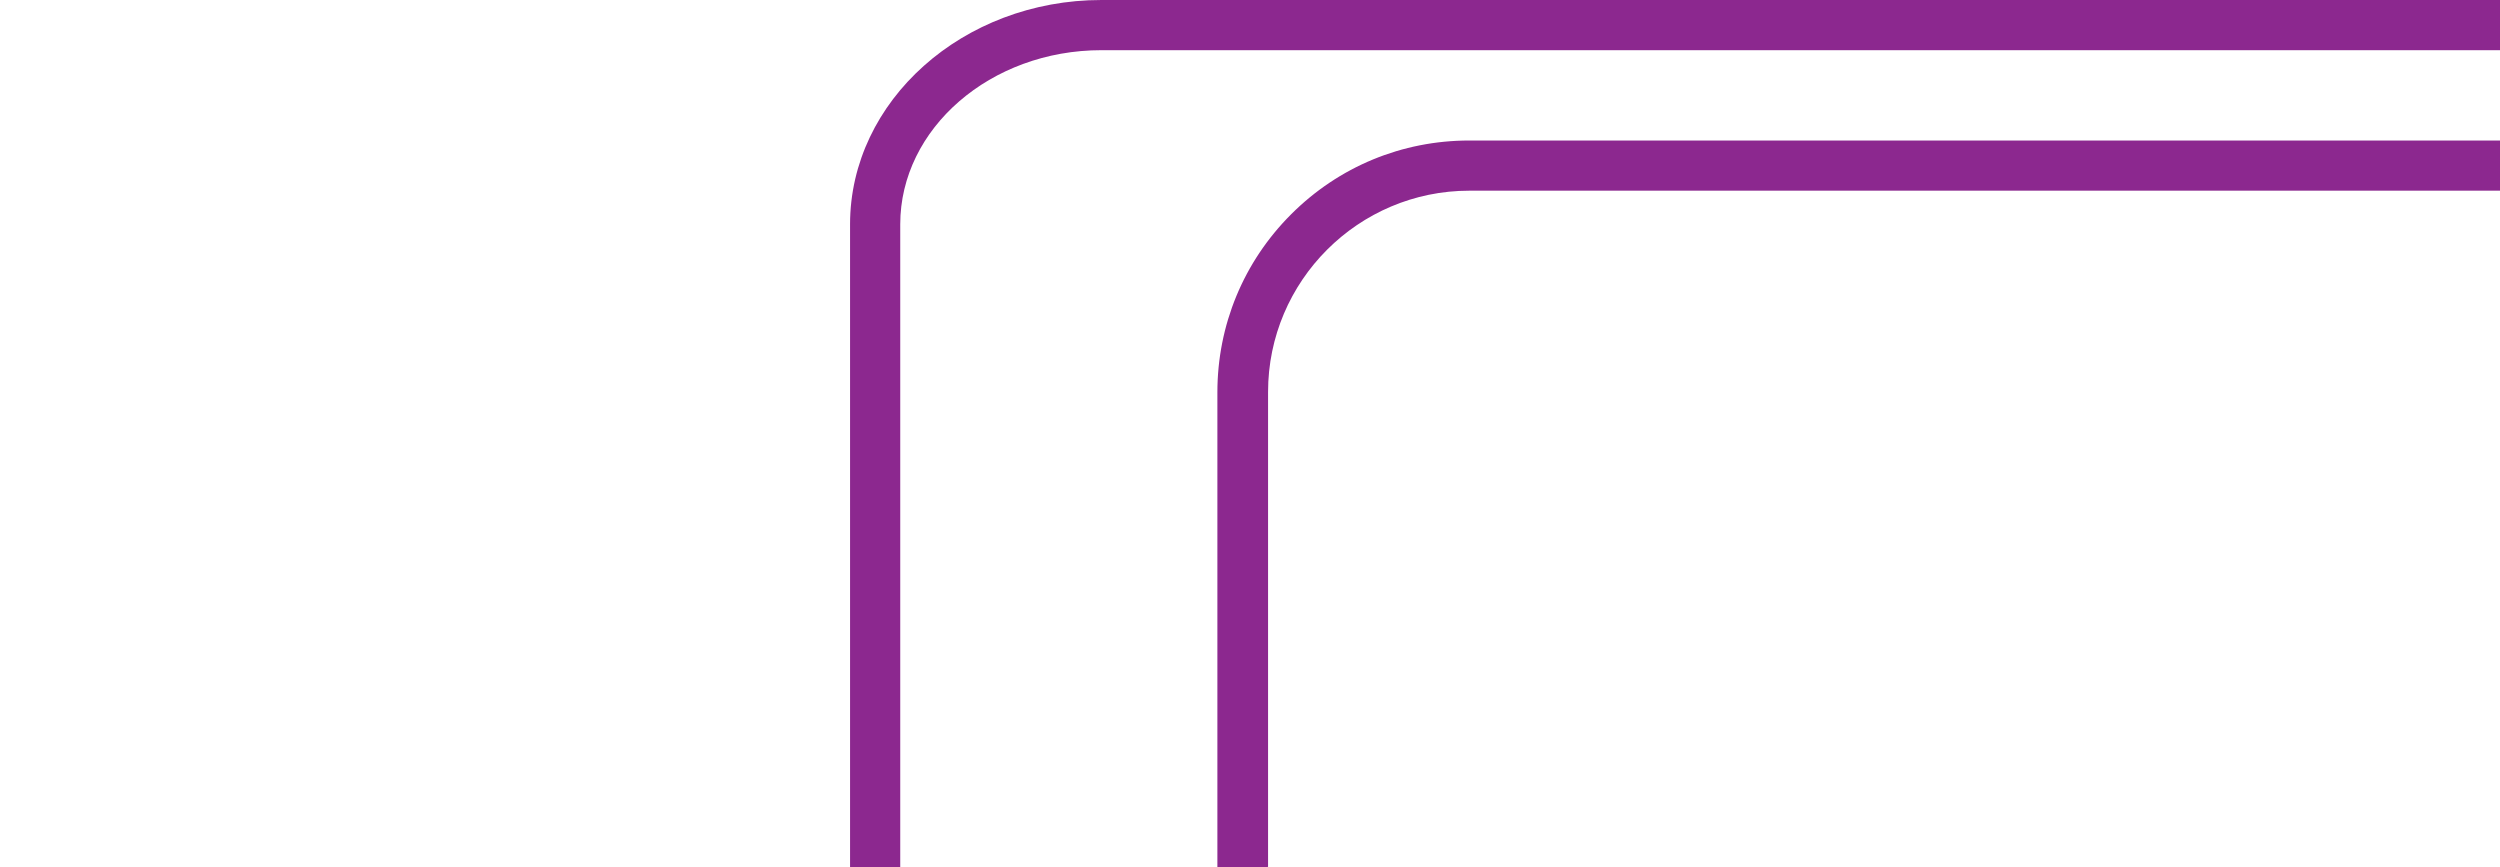 <?xml version="1.0" encoding="UTF-8"?>
<svg id="Layer_1" data-name="Layer 1" xmlns="http://www.w3.org/2000/svg" version="1.1" viewBox="0 0 498.2 172.8">
  <defs>
    <style>
      .cls-1 {
        fill: #8c288f;
      }

      .cls-1, .cls-2 {
        stroke-width: 0px;
      }

      .cls-2 {
        fill: #e53988;
      }
    </style>
  </defs>
  <g id="Pathway_lines_header" data-name="Pathway lines header">
    <g id="lines_1" data-name="lines 1">
      <path class="cls-1" d="M252.6,172.8h-10v-94.6c0-13.4,5.2-26,14.7-35.5,9.5-9.5,22.1-14.7,35.5-14.7h205.5v10h-205.5c-22.1,0-40.1,18-40.1,40.1v94.6Z"/>
      <path class="cls-1" d="M179.4,172.8h-10V44.7c0-24.6,22.5-44.7,50.1-44.7h278.7v10H219.5c-22.1,0-40.1,15.6-40.1,34.7v128.1Z"/>
    </g>
  </g>
</svg>